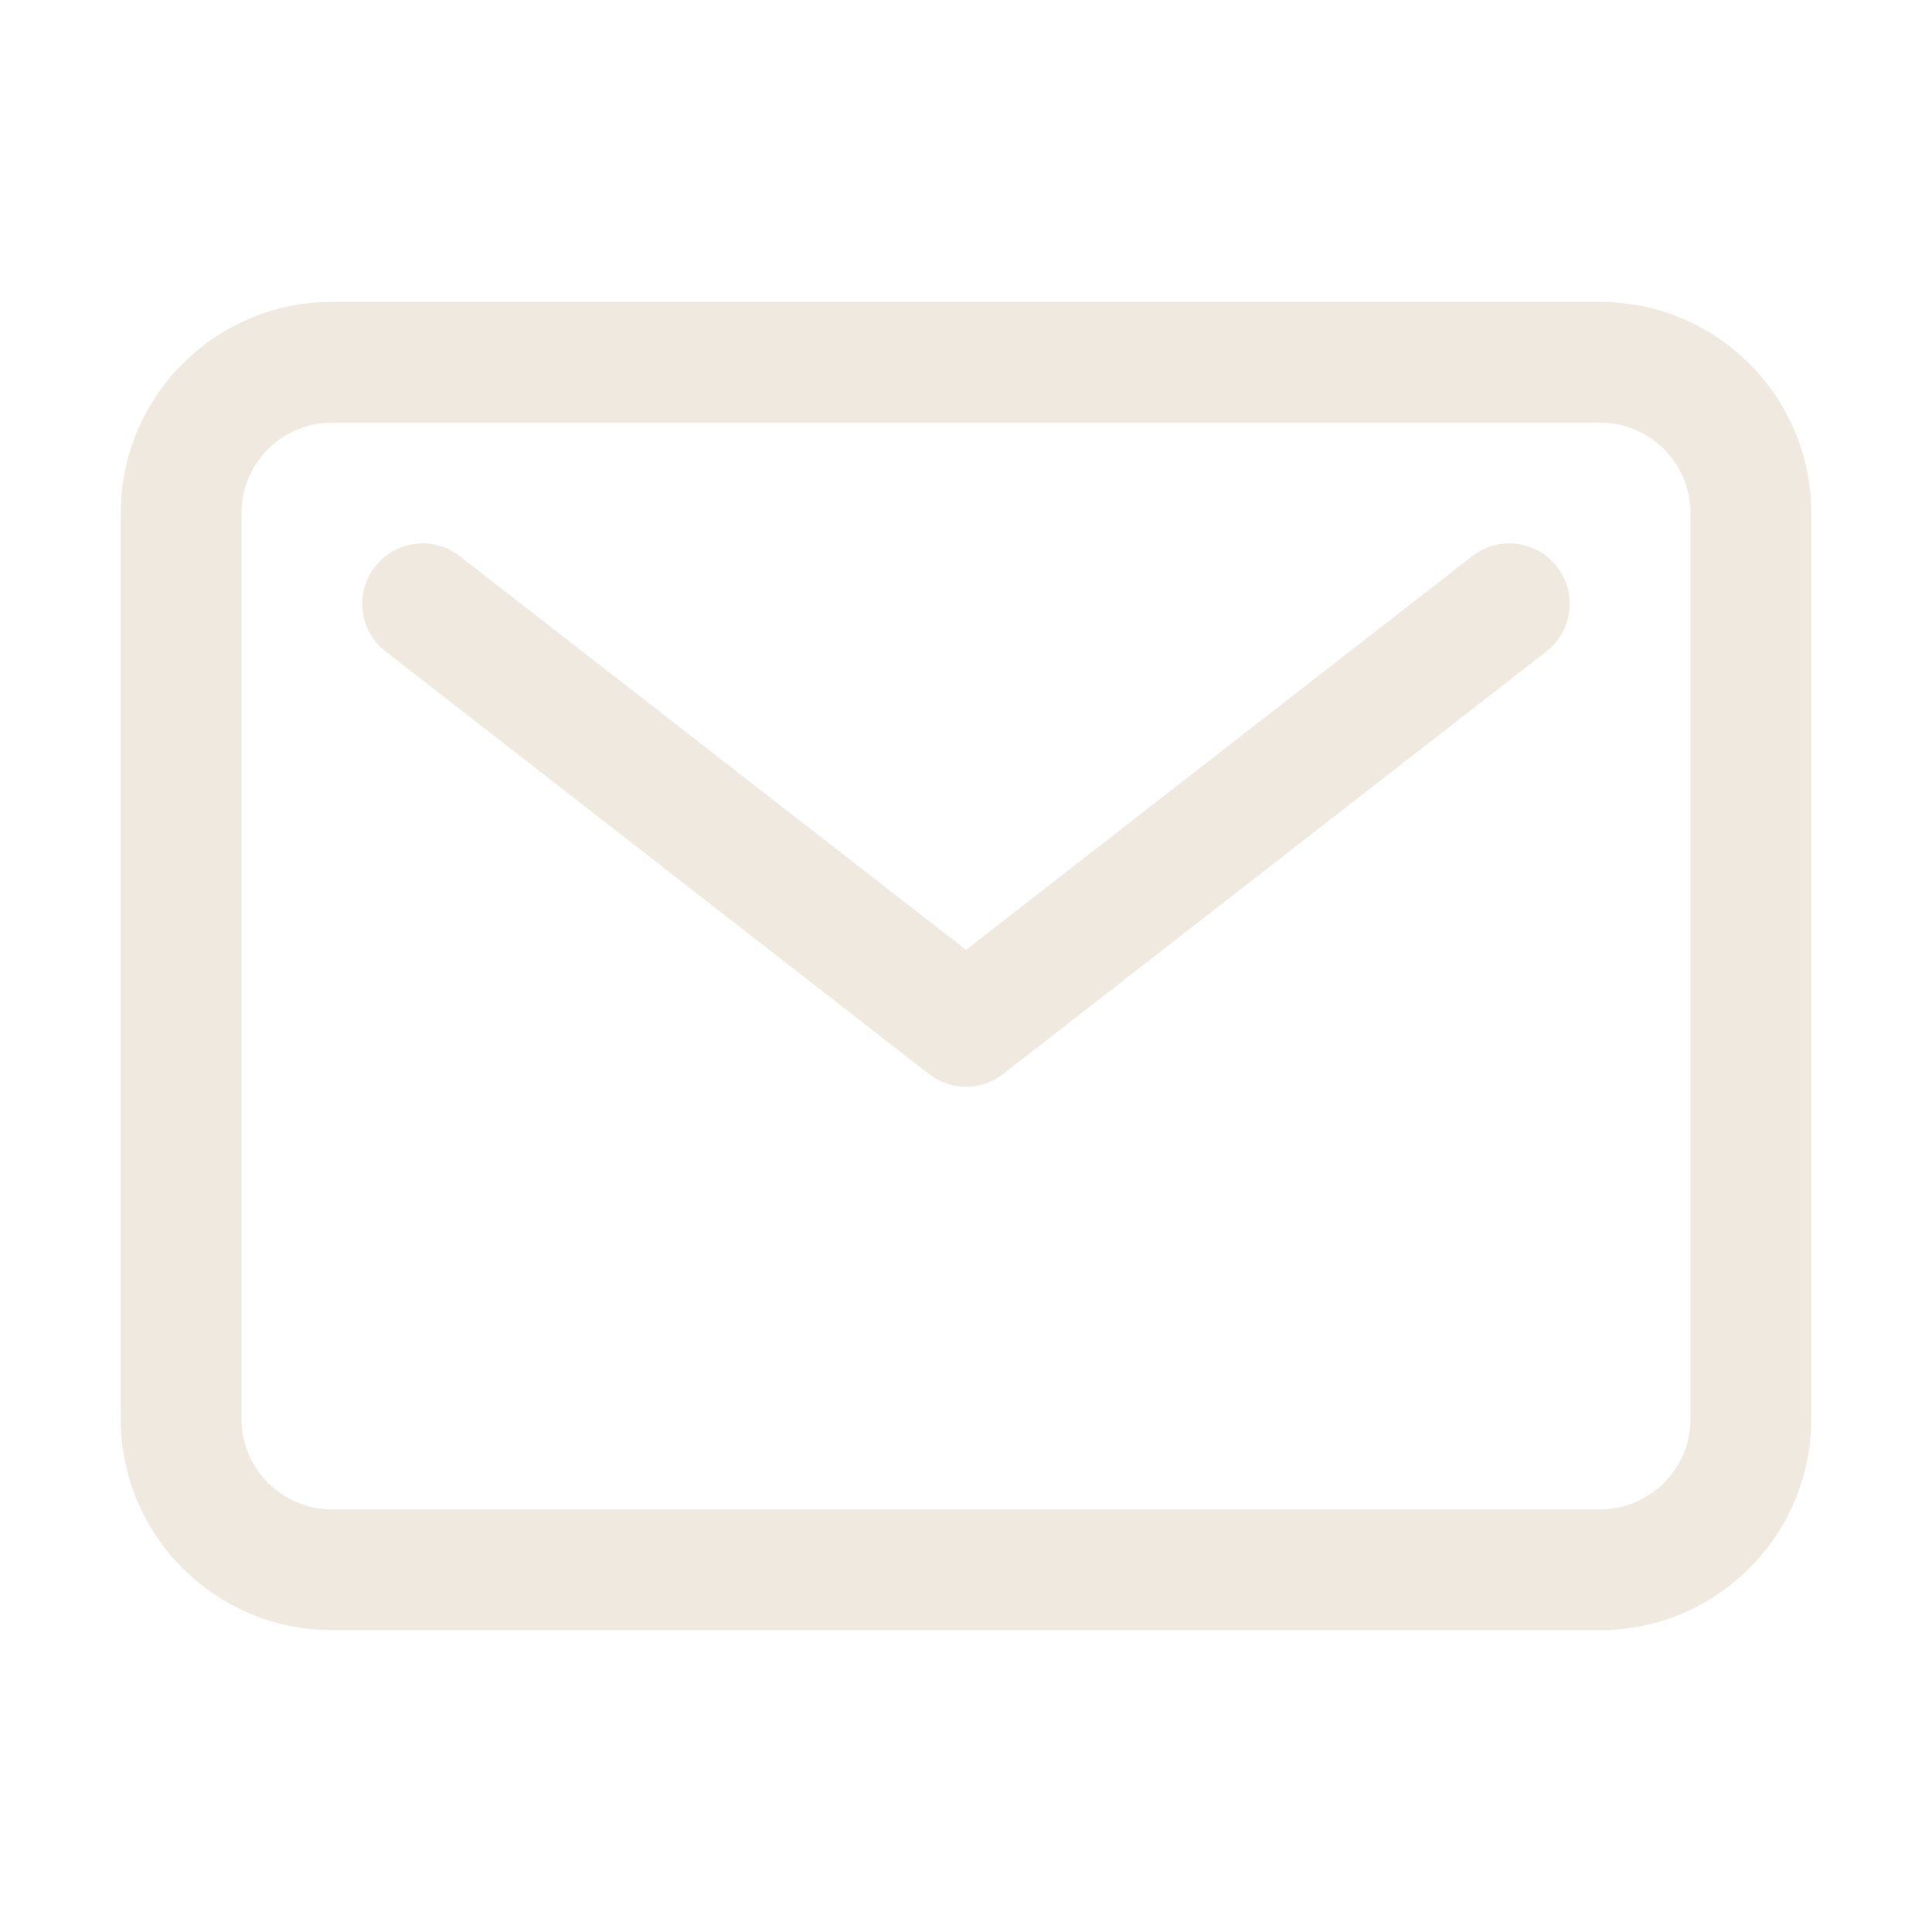 <svg width="20" height="20" viewBox="0 0 20 20" fill="none" xmlns="http://www.w3.org/2000/svg">
<path fill-rule="evenodd" clip-rule="evenodd" d="M3.438 4.375C2.92 4.375 2.5 4.795 2.5 5.312V14.688C2.5 15.205 2.92 15.625 3.438 15.625H16.562C17.08 15.625 17.5 15.205 17.5 14.688V5.312C17.5 4.795 17.08 4.375 16.562 4.375H3.438ZM1.25 5.312C1.25 4.104 2.229 3.125 3.438 3.125H16.562C17.771 3.125 18.75 4.104 18.75 5.312V14.688C18.75 15.896 17.771 16.875 16.562 16.875H3.438C2.229 16.875 1.25 15.896 1.25 14.688V5.312Z" fill="#EFE9E0"/>
<path fill-rule="evenodd" clip-rule="evenodd" d="M3.882 5.866C4.094 5.594 4.486 5.545 4.759 5.757L10 9.833L15.241 5.757C15.514 5.545 15.906 5.594 16.118 5.866C16.33 6.139 16.281 6.531 16.009 6.743L10.384 11.118C10.158 11.294 9.842 11.294 9.616 11.118L3.991 6.743C3.719 6.531 3.67 6.139 3.882 5.866Z" fill="#EFE9E0"/>
</svg>
